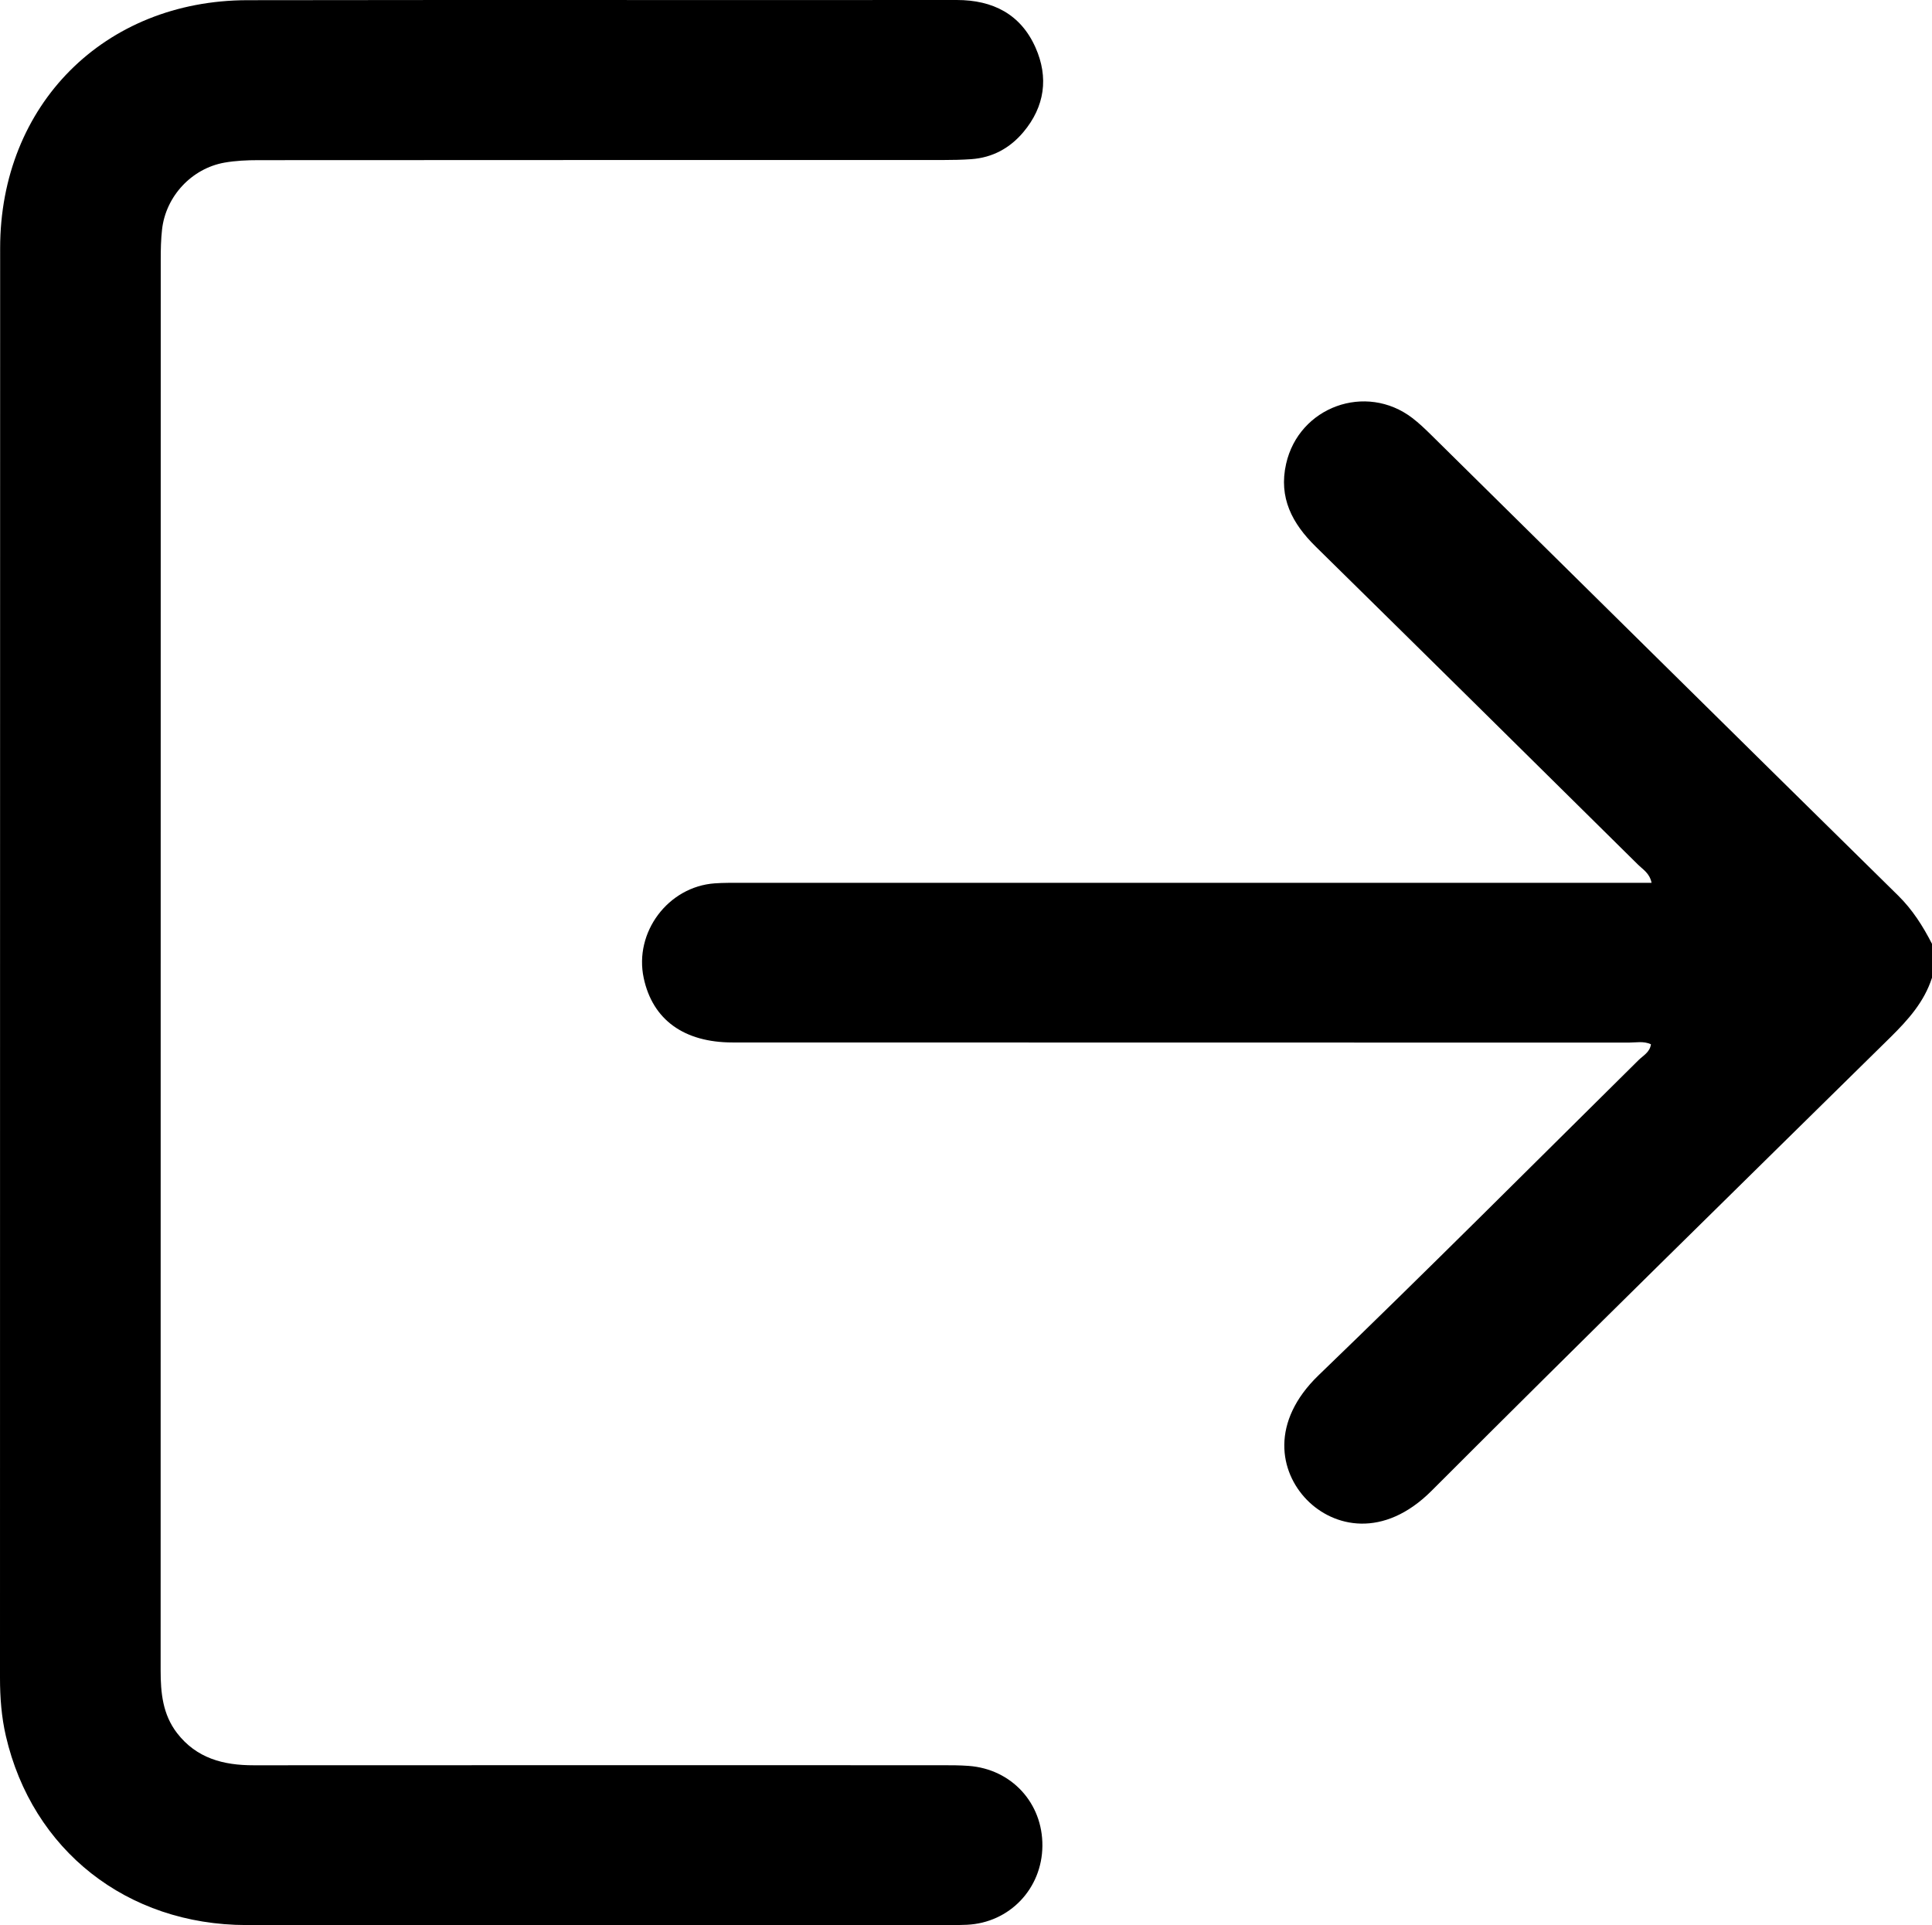 <?xml version="1.0" encoding="UTF-8"?>
<svg id="katman_2" data-name="katman 2" xmlns="http://www.w3.org/2000/svg" viewBox="0 0 408.81 407.4">
  <defs>
    <style>
      .cls-1 {
        fill: #000;
        stroke-width: 0px;
      }
    </style>
  </defs>
  <g id="katman_1" data-name="katman 1">
    <g>
      <path class="cls-1" d="M408.81,206.89c-1.63,5.09-5.03,8.89-8.77,12.58-32.43,31.92-64.93,63.77-97.09,95.96-10.23,10.25-20.79,7.7-26.41,1.95-5.79-5.93-7.79-16.48,2.49-26.39,22.8-21.97,45.17-44.4,67.68-66.66.98-.97,2.4-1.66,2.63-3.36-1.57-.72-3.17-.35-4.71-.35-63.2-.02-126.4-.01-189.6-.03-10.33,0-16.94-4.83-18.82-13.63-2.07-9.68,5.16-19.34,15.03-20.04,1.85-.13,3.72-.11,5.58-.11,62.54,0,125.07,0,187.61,0,1.57,0,3.14,0,5.04,0-.39-2.03-1.86-2.84-2.9-3.88-22.71-22.45-45.42-44.9-68.19-67.29-4.95-4.87-7.86-10.33-6.24-17.49,2.72-12.07,16.87-17.22,26.72-9.69,1.37,1.05,2.63,2.25,3.86,3.46,32.96,32.52,65.88,65.08,98.89,97.55,3.08,3.02,5.27,6.5,7.2,10.25v7.19Z"/>
      <path class="cls-1" d="M34,203.81c0,49.89,0,99.79-.01,149.68,0,4.73.44,9.28,3.46,13.22,4.13,5.36,9.81,6.84,16.23,6.83,48.56-.03,97.13-.02,145.69-.01,1.86,0,3.73,0,5.58.14,9.09.66,15.71,7.87,15.62,16.95-.08,9.02-6.94,16.25-15.97,16.67-3.85.18-7.72.08-11.57.08-46.97,0-93.93.06-140.9-.02-25.3-.04-45.3-15.85-50.89-40.01C.31,363.31,0,359.21,0,355.06.02,254.21,0,153.36.03,52.5.04,22.19,22.06.09,52.35.04,102.38-.04,152.41.04,202.44,0c7.66,0,13.54,3.01,16.67,10.05,2.81,6.32,1.98,12.5-2.57,17.91-2.85,3.39-6.53,5.4-11.01,5.72-1.99.14-3.99.18-5.98.18-48.3,0-96.6,0-144.89.03-2.38,0-4.81.11-7.15.52-6.96,1.23-12.43,7.13-13.22,14.14-.24,2.11-.28,4.25-.28,6.37-.01,49.63-.01,99.26-.01,148.88Z"/>
    </g>
  </g>
</svg>